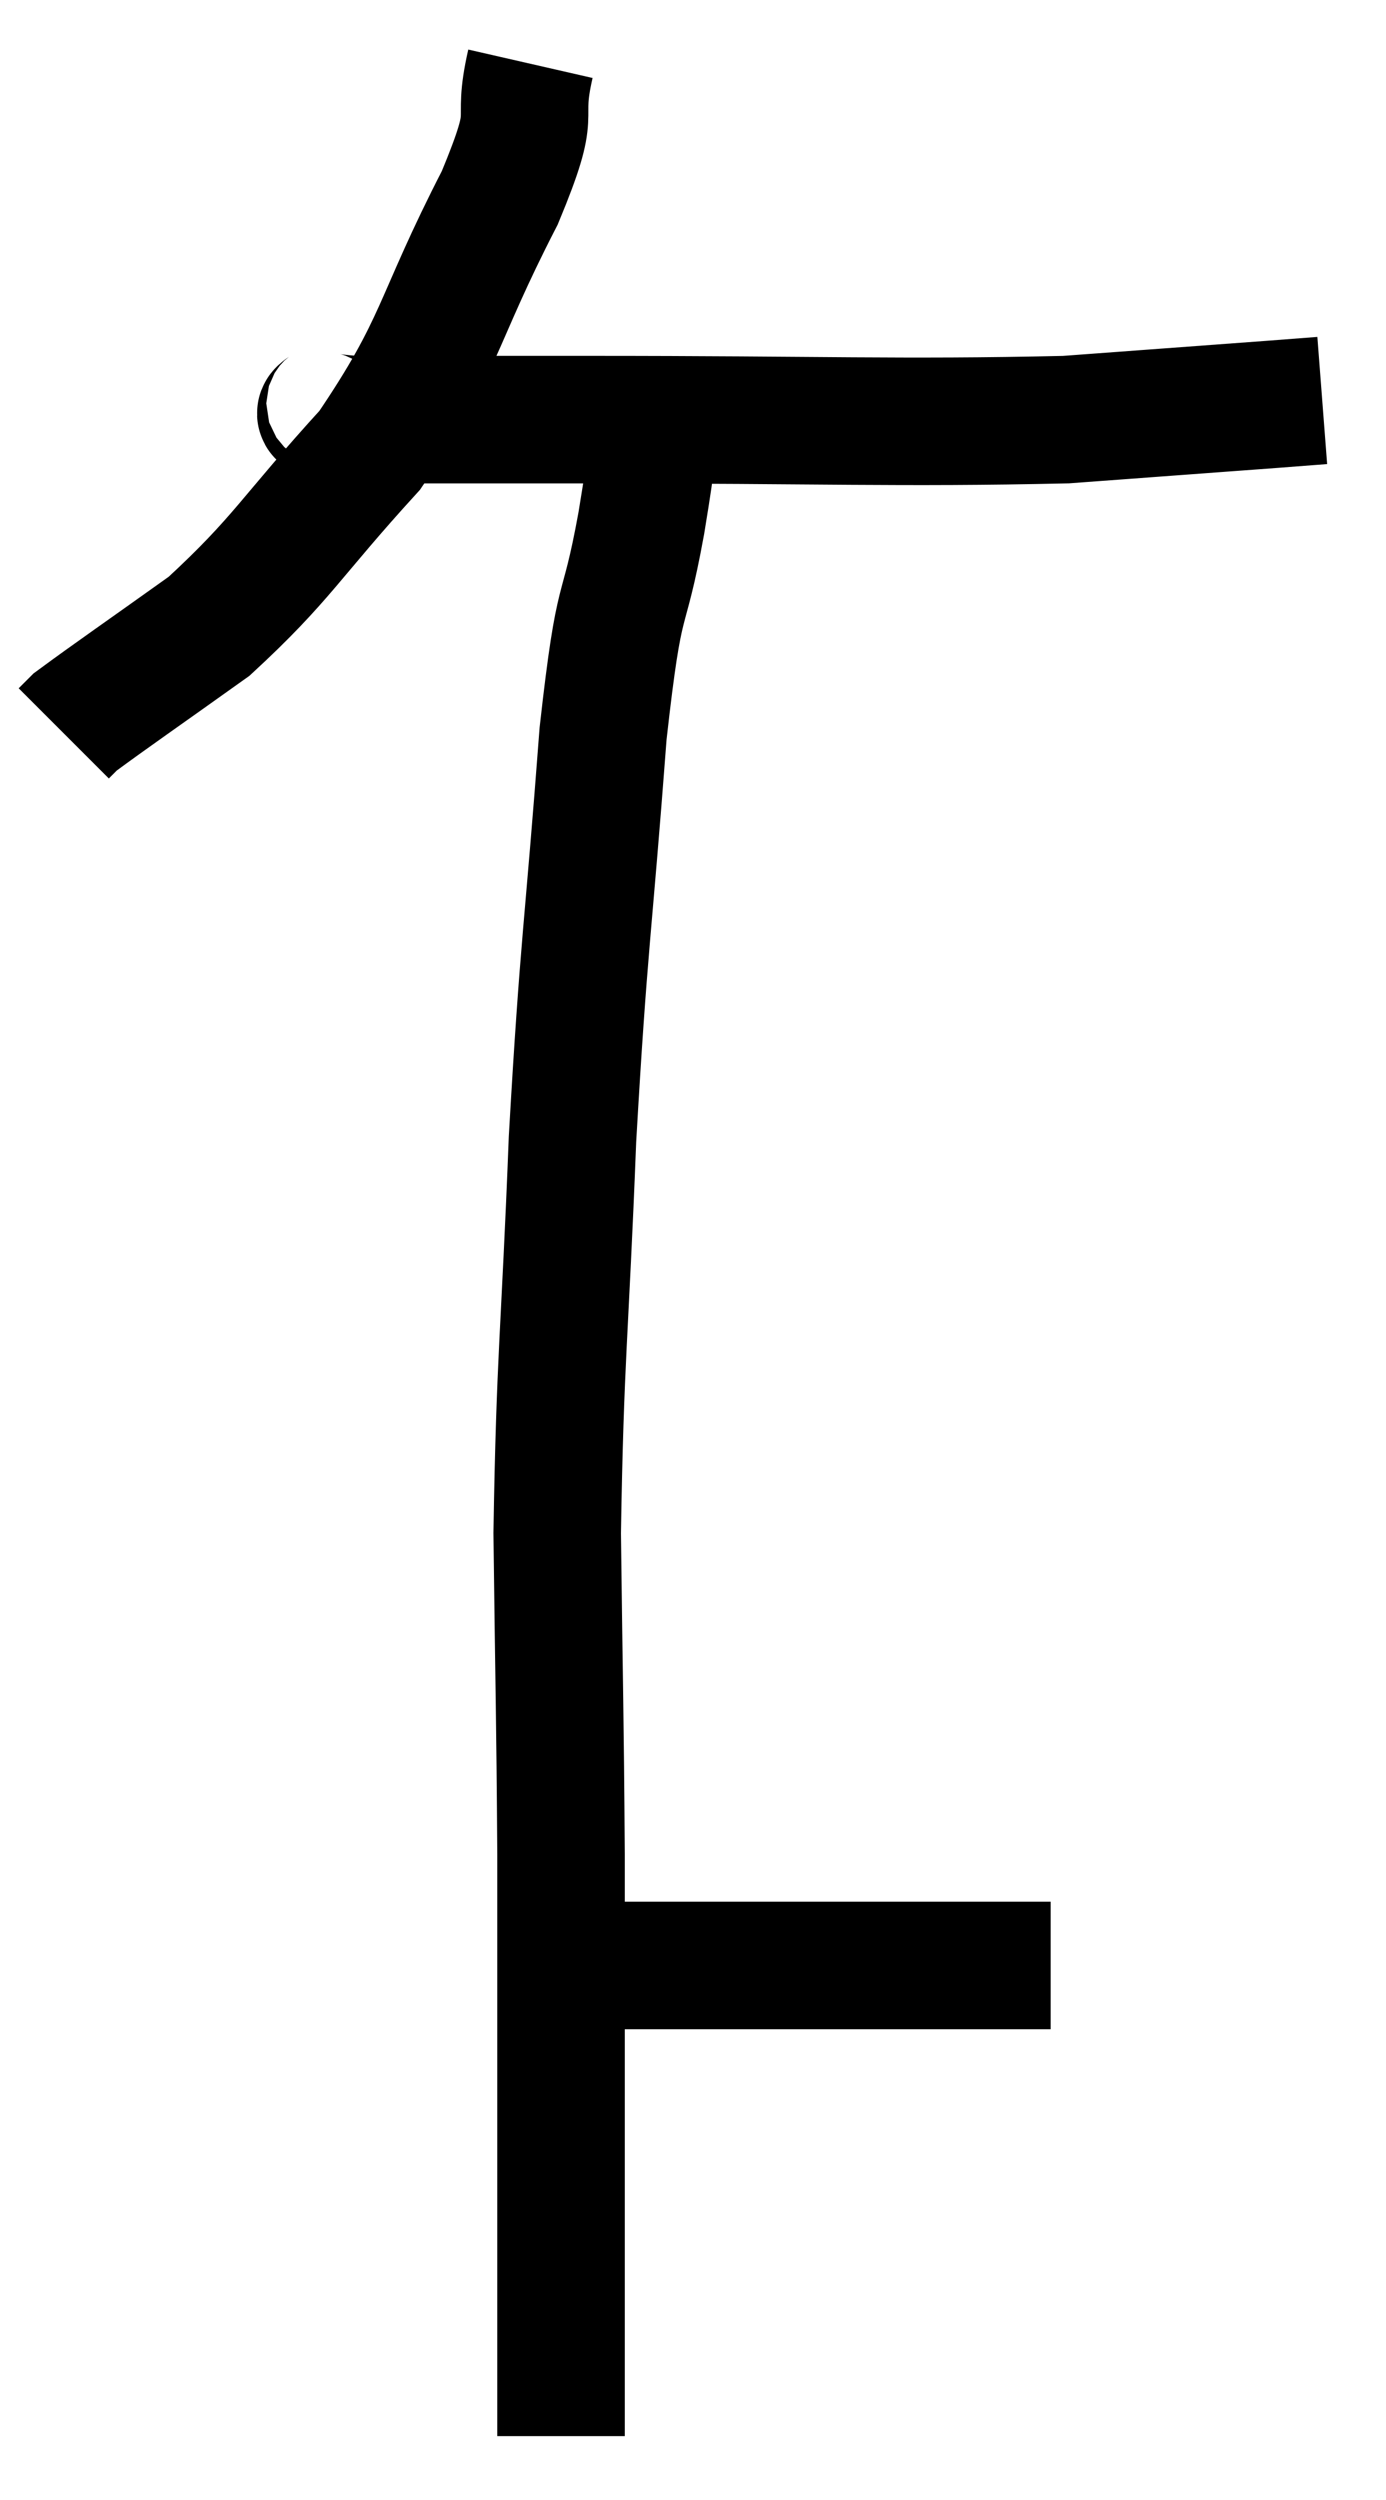 <svg xmlns="http://www.w3.org/2000/svg" viewBox="9.86 2.18 21.74 39.2" width="21.74" height="39.2"><path d="M 18.18 3.18 C 17.94 4.23, 18.33 3.765, 17.7 5.28 C 16.68 7.26, 16.8 7.56, 15.66 9.24 C 14.4 10.62, 14.295 10.935, 13.14 12 C 12.09 12.75, 11.61 13.08, 11.04 13.5 L 10.86 13.68" fill="none" stroke="black" stroke-width="2"></path><path d="M 15 8.46 C 15.21 8.61, 14.4 8.685, 15.42 8.76 C 17.25 8.76, 16.29 8.76, 19.08 8.76 C 22.83 8.76, 23.895 8.82, 26.58 8.76 C 28.2 8.64, 28.815 8.595, 29.82 8.52 L 30.6 8.46" fill="none" stroke="black" stroke-width="2"></path><path d="M 20.16 8.58 C 20.04 9.48, 20.13 9.105, 19.92 10.38 C 19.62 12.03, 19.59 11.265, 19.32 13.68 C 19.08 16.86, 19.02 16.905, 18.84 20.04 C 18.72 23.13, 18.645 23.415, 18.6 26.22 C 18.63 28.74, 18.645 28.98, 18.66 31.26 C 18.66 33.3, 18.66 33.78, 18.66 35.34 C 18.66 36.42, 18.66 36.51, 18.66 37.5 C 18.66 38.4, 18.66 38.655, 18.66 39.3 C 18.66 39.69, 18.66 39.81, 18.66 40.08 L 18.66 40.38" fill="none" stroke="black" stroke-width="2"></path><path d="M 18.54 33 C 19.2 33, 18.525 33, 19.86 33 C 21.87 33, 22.335 33, 23.88 33 C 24.96 33, 25.425 33, 26.04 33 L 26.34 33" fill="none" stroke="black" stroke-width="2"></path></svg>